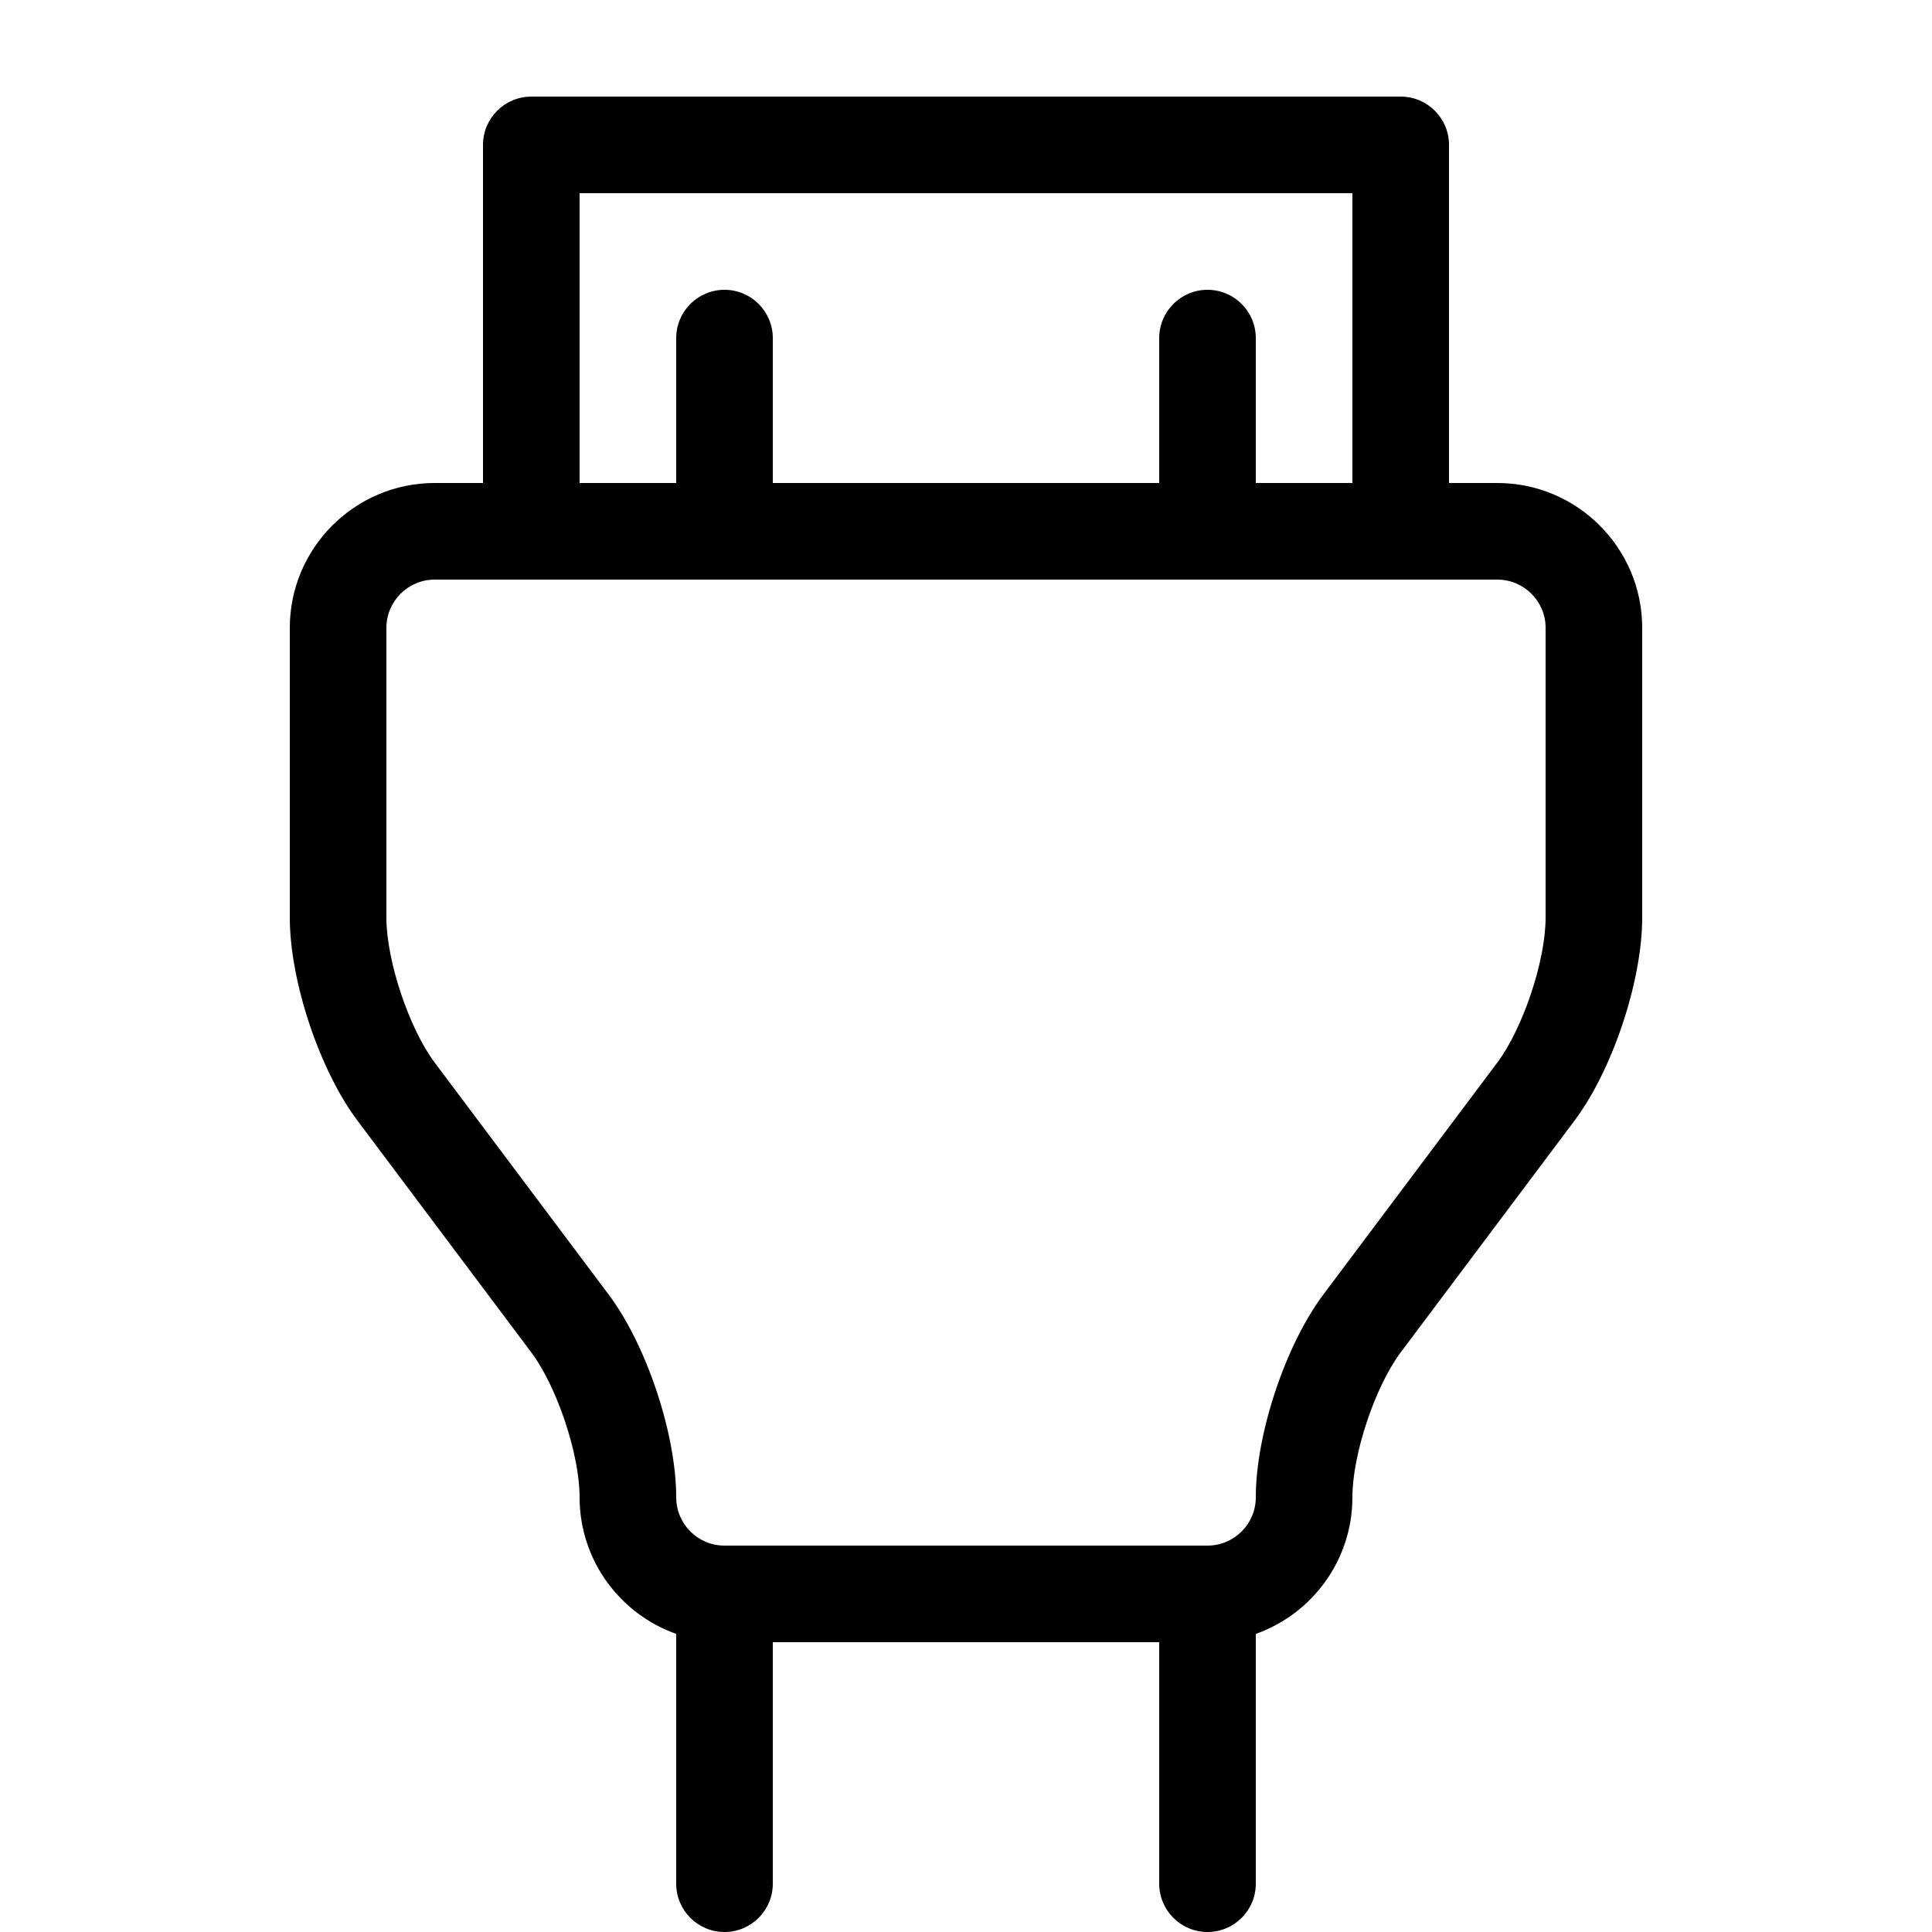 <svg height="20" viewBox="0 0 20 20" width="20" xmlns="http://www.w3.org/2000/svg"><path d="m15.5 5h-.5v-3.5c0-.276-.224-.5-.5-.5h-9c-.276 0-.5.224-.5.5v3.5h-.5c-.827 0-1.5.673-1.5 1.5v3c0 .654.307 1.577.7 2.1l1.8 2.4c.266.355.5 1.056.5 1.5 0 .652.418 1.208 1 1.414v2.586c0 .276.224.5.5.5s.5-.224.5-.5v-2.5h4v2.5c0 .276.224.5.5.5s.5-.224.5-.5v-2.586c.582-.206 1-.762 1-1.414 0-.444.234-1.145.5-1.5l1.8-2.4c.392-.523.7-1.446.7-2.1v-3c0-.827-.673-1.5-1.5-1.5zm-9.5-3h8v3h-1v-1.5c0-.276-.224-.5-.5-.5s-.5.224-.5.5v1.5h-4v-1.5c0-.276-.224-.5-.5-.5s-.5.224-.5.5v1.5h-1zm10 7.5c0 .444-.234 1.145-.5 1.5l-1.8 2.4c-.393.523-.7 1.446-.7 2.1 0 .276-.224.5-.5.5h-5c-.276 0-.5-.224-.5-.5 0-.654-.307-1.577-.7-2.1l-1.8-2.4c-.266-.355-.5-1.056-.5-1.5v-3c0-.276.224-.5.5-.5h11c.276 0 .5.224.5.5z"/></svg>